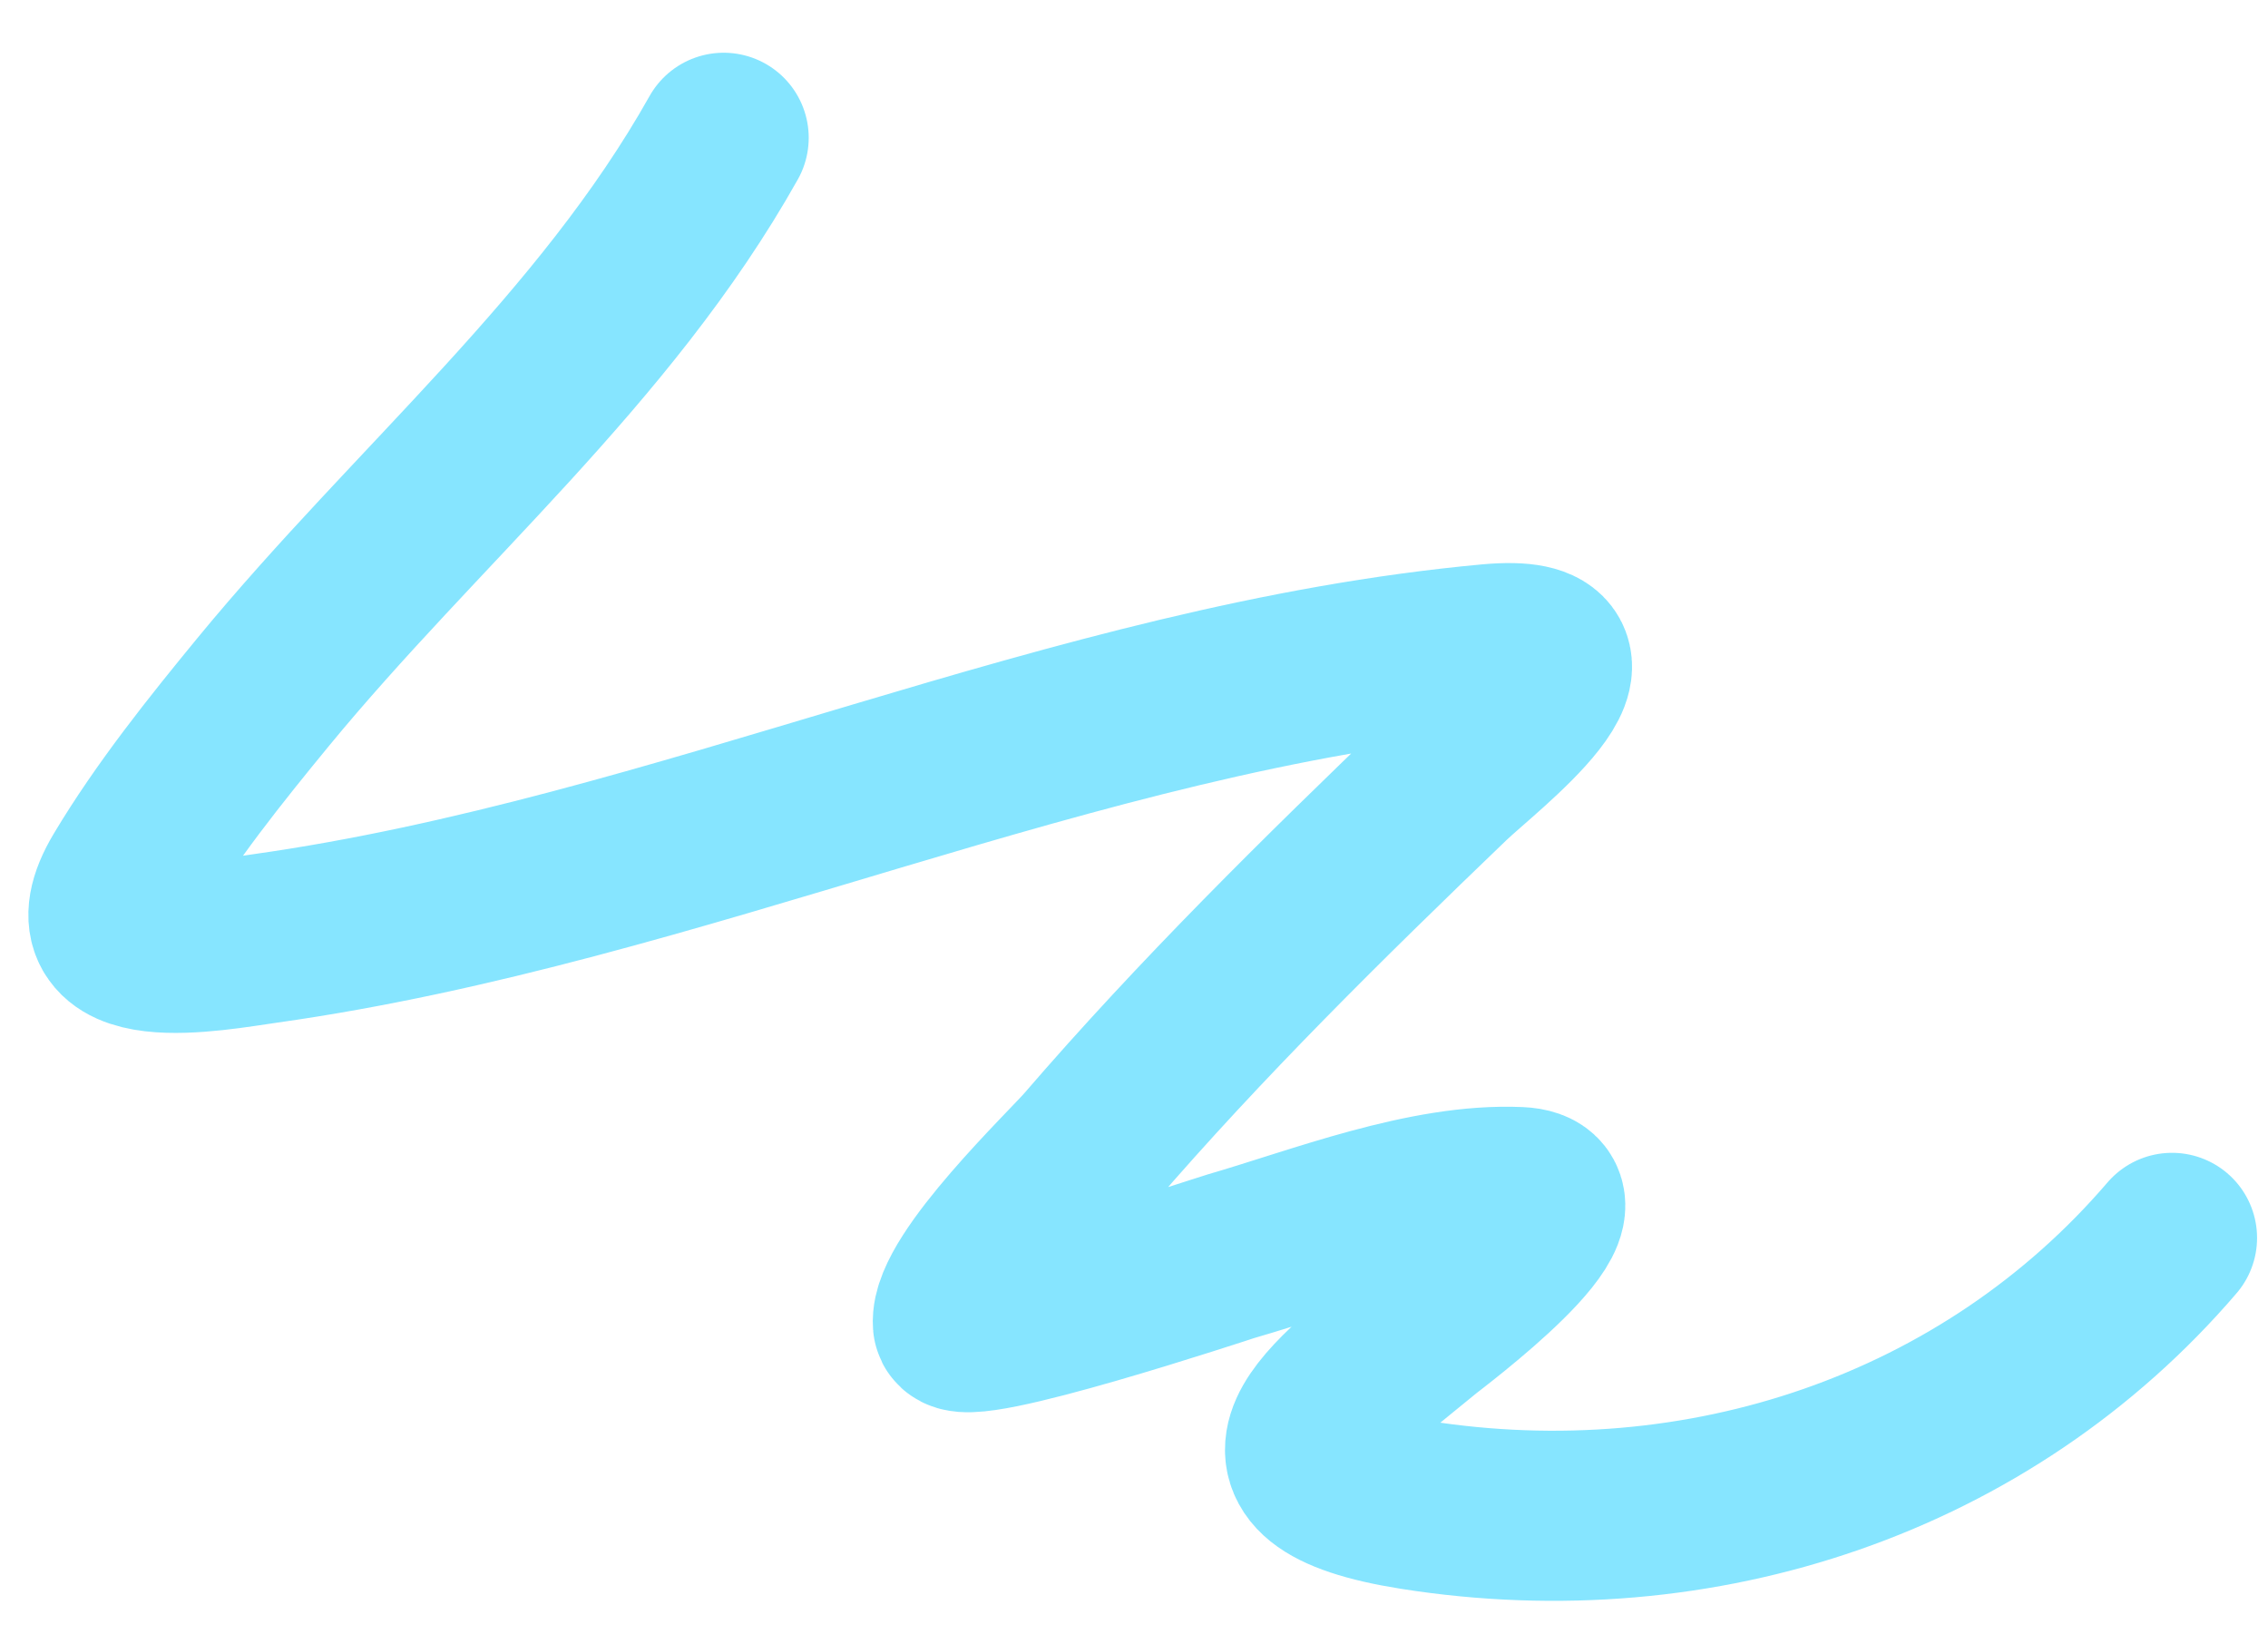 <svg width="40" height="29" viewBox="0 0 40 29" fill="none" xmlns="http://www.w3.org/2000/svg">
<path d="M12.763 2.43C10.662 6.172 7.346 8.917 4.643 12.202C3.801 13.226 2.919 14.328 2.236 15.471C1.22 17.172 3.759 16.679 4.679 16.549C12.004 15.515 18.895 12.127 26.271 11.447C28.682 11.225 26.107 13.18 25.535 13.729C23.338 15.839 21.184 17.958 19.194 20.267C18.882 20.629 16.837 22.59 16.894 23.339C16.925 23.741 21.607 22.183 21.709 22.154C23.247 21.709 25.15 20.949 26.792 21.022C28.188 21.084 25.227 23.295 25.086 23.411C23.477 24.733 21.646 26.015 24.942 26.537C30.005 27.338 35.044 25.637 38.307 21.83" stroke="#86E5FF" stroke-width="3" stroke-linecap="round"/>
</svg>
